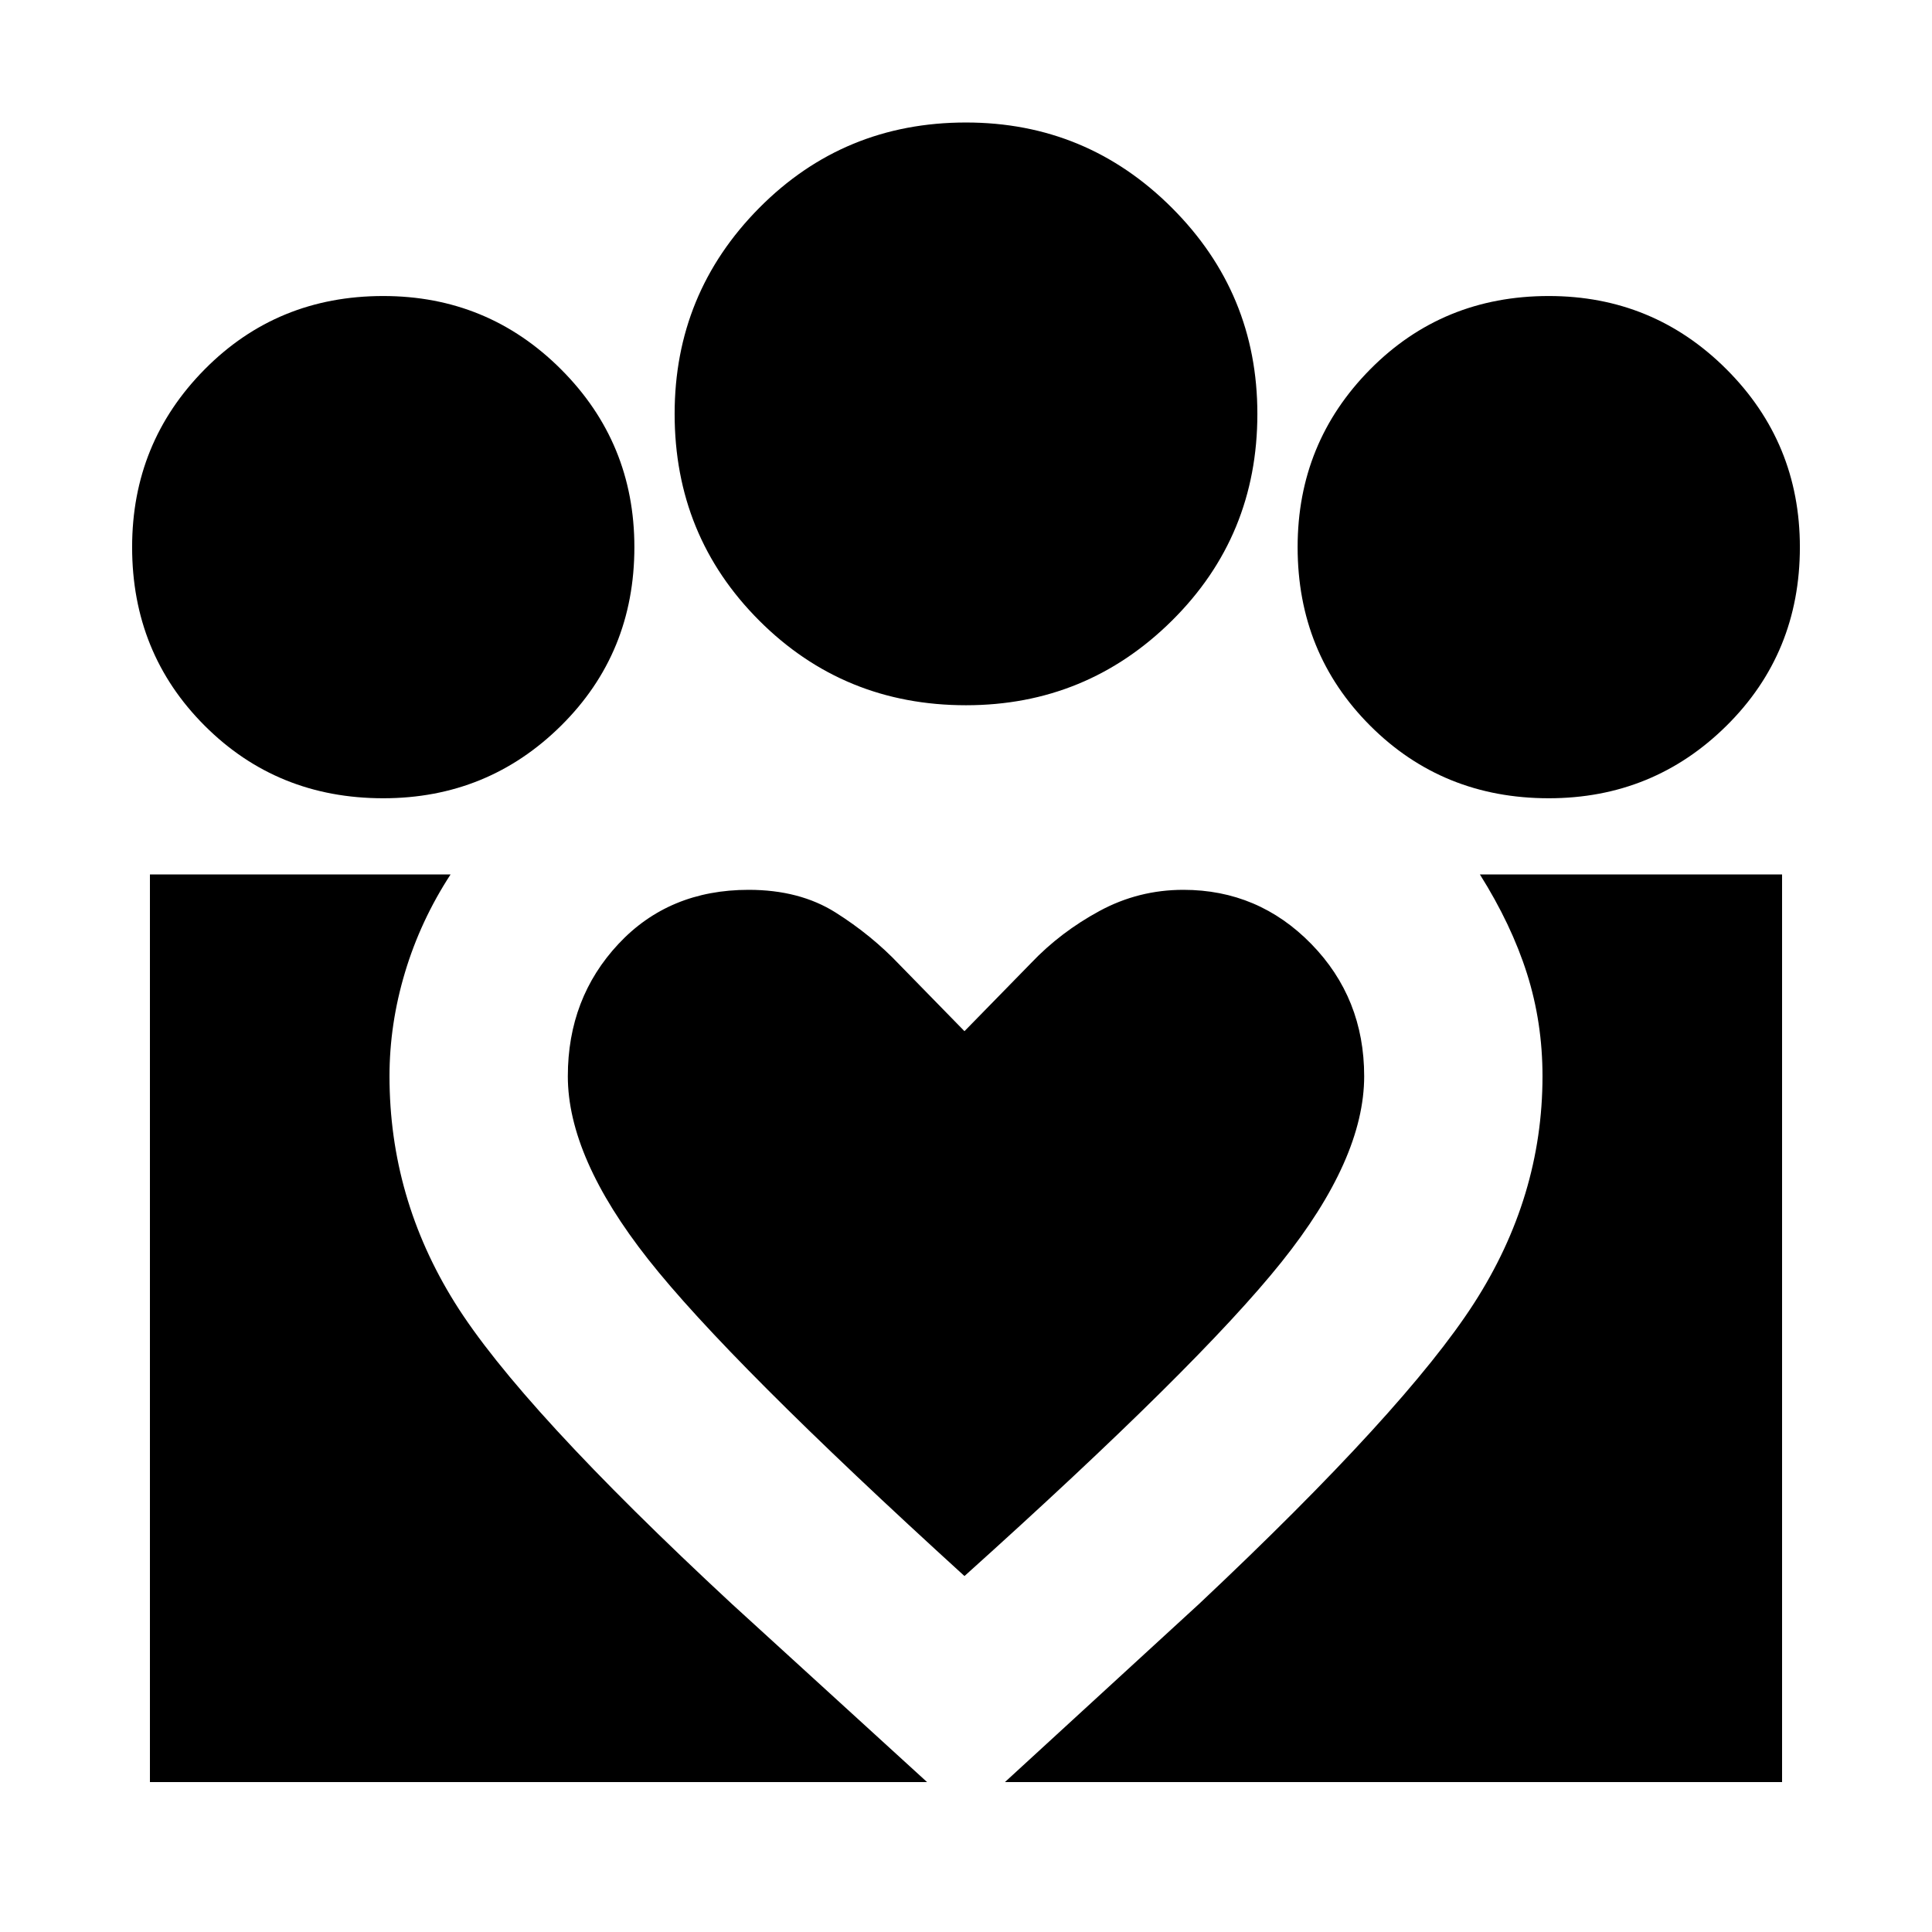 <svg xmlns="http://www.w3.org/2000/svg" height="24" viewBox="0 -960 960 960" width="24"><path d="m499.35-74.5 96.56-88.61q102.46-96.41 136.5-149.27 34.05-52.86 34.05-112.86 0-26.72-7.72-51.03-7.72-24.32-23.39-49.23H885.5v451H499.35Zm-424.85 0v-451h149.39q-14.91 22.91-22.63 48.61-7.72 25.69-7.72 51.65 0 60.48 32.43 112.5 32.42 52.02 137.59 149.63l97.09 88.61H74.5Zm695.07-488.85q-52.68 0-88.73-36.05-36.06-36.06-36.06-88.73 0-51.91 36.06-88.35 36.05-36.43 88.73-36.43 51.91 0 88.34 36.43 36.44 36.44 36.44 88.35 0 52.67-36.44 88.73-36.43 36.05-88.34 36.05ZM480-609.57q-60.67 0-102.73-42.05-42.05-42.05-42.05-102.73 0-59.91 42.05-102.35 42.06-42.43 102.73-42.43 59.91 0 102.35 42.43 42.43 42.44 42.43 102.35 0 60.68-42.43 102.73-42.44 42.05-102.35 42.05ZM282.15-425.24q0 40.28 39.88 90.92 39.88 50.65 157.21 157.45 116.33-104.56 157.47-155.95 41.14-51.38 41.14-92.42 0-38.8-26.28-65.71-26.29-26.9-63.57-26.9-22.28 0-41.68 10.52-19.41 10.53-33.93 25.81l-33.15 33.91-32.39-33.15q-13.76-14.52-31.64-25.81-17.88-11.28-43.21-11.28-39.57 0-64.71 26.9-25.14 26.91-25.14 65.71Zm-91.72-138.11q-52.67 0-88.72-36.05-36.06-36.06-36.06-88.73 0-51.91 36.06-88.35 36.05-36.43 88.72-36.43 51.92 0 88.35 36.43 36.44 36.44 36.44 88.35 0 52.67-36.44 88.73-36.43 36.05-88.35 36.05Z"/></svg>